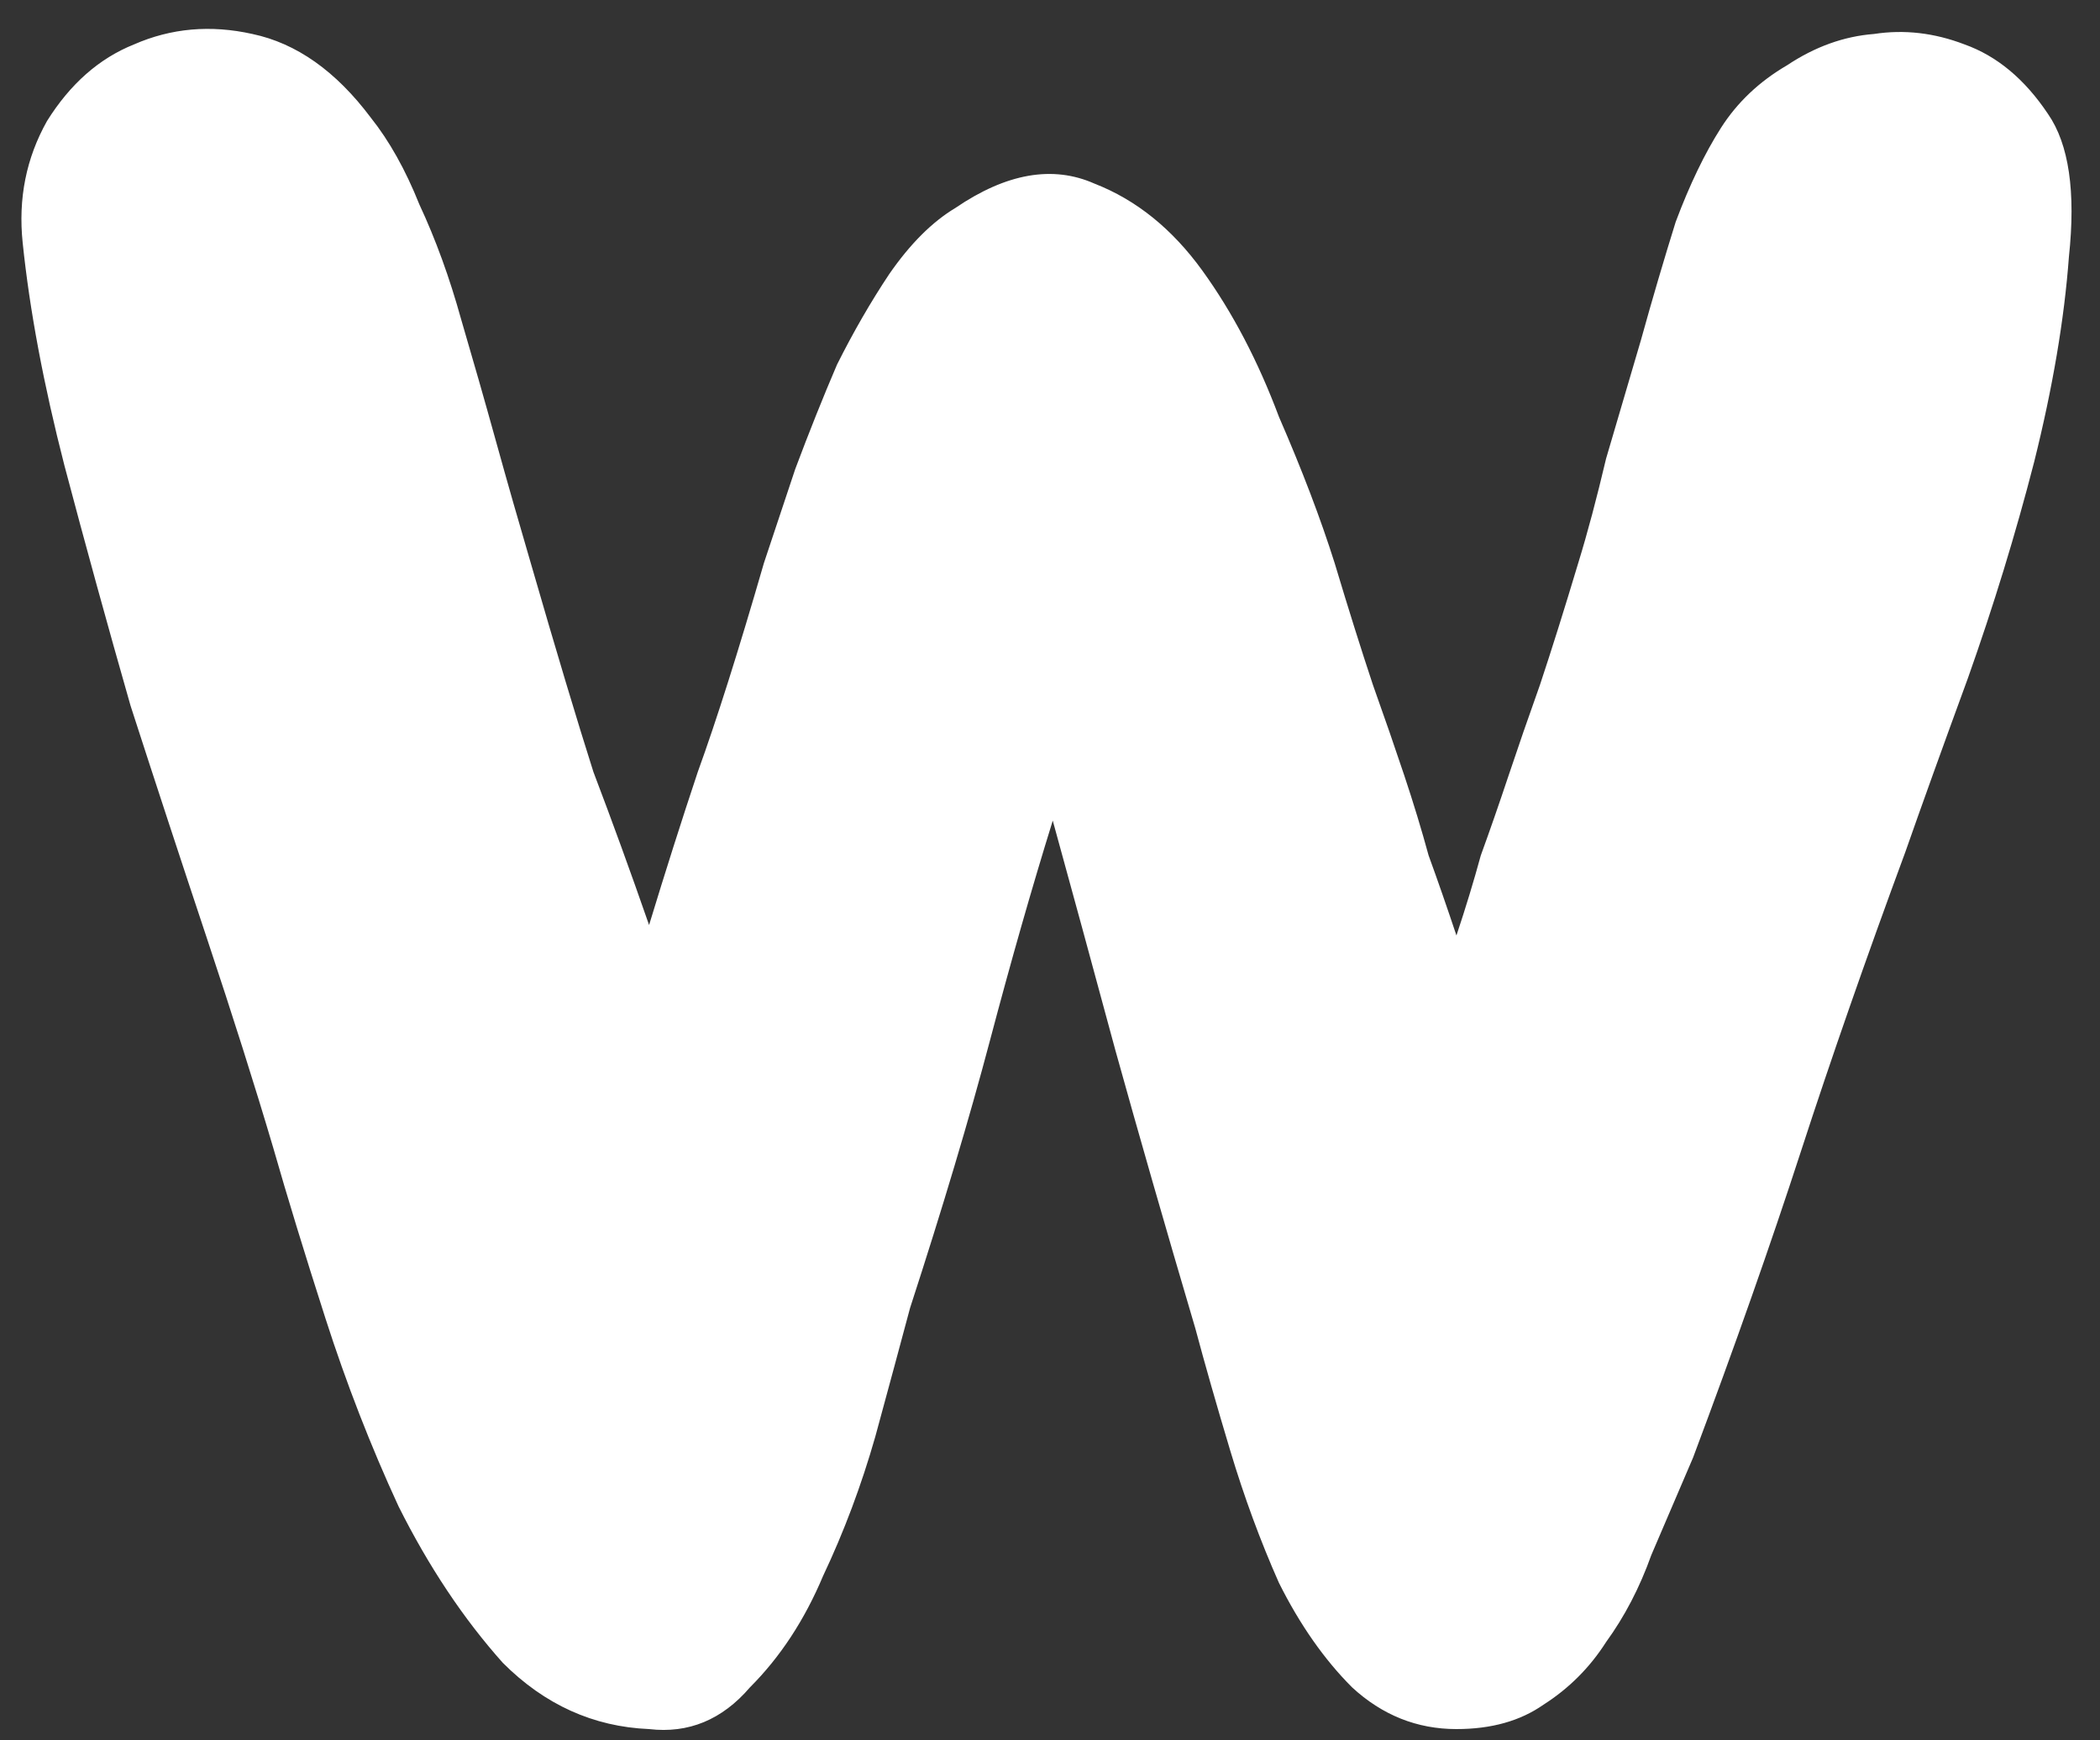 <svg width="35" height="29" viewBox="0 0 35 29" fill="none" xmlns="http://www.w3.org/2000/svg">
<rect x="0" y="0" width="35" height="29" fill="#333333" stroke="none"/>
<path d="M34.134 1.9C34.482 2.403 34.598 3.195 34.482 4.278C34.405 5.322 34.211 6.463 33.902 7.7C33.593 8.899 33.225 10.097 32.8 11.296C32.375 12.456 32.027 13.423 31.756 14.196C31.099 15.975 30.519 17.637 30.016 19.184C29.513 20.731 28.914 22.432 28.218 24.288C27.986 24.829 27.754 25.371 27.522 25.912C27.329 26.453 27.077 26.937 26.768 27.362C26.497 27.787 26.149 28.135 25.724 28.406C25.337 28.677 24.854 28.812 24.274 28.812C23.617 28.812 23.037 28.58 22.534 28.116C22.07 27.652 21.664 27.072 21.316 26.376C21.007 25.68 20.736 24.945 20.504 24.172C20.272 23.399 20.079 22.722 19.924 22.142C19.421 20.441 18.977 18.894 18.59 17.502C18.203 16.071 17.855 14.795 17.546 13.674C17.198 14.795 16.85 16.013 16.502 17.328C16.154 18.643 15.709 20.131 15.168 21.794C15.013 22.374 14.82 23.089 14.588 23.94C14.356 24.752 14.066 25.525 13.718 26.26C13.409 26.995 13.003 27.613 12.5 28.116C12.036 28.657 11.475 28.889 10.818 28.812C9.89 28.773 9.078 28.406 8.382 27.71C7.725 26.975 7.145 26.105 6.642 25.1C6.178 24.095 5.772 23.051 5.424 21.968C5.076 20.885 4.786 19.938 4.554 19.126C4.245 18.082 3.877 16.922 3.452 15.646C3.027 14.37 2.601 13.075 2.176 11.76C1.789 10.407 1.422 9.073 1.074 7.758C0.726 6.405 0.494 5.167 0.378 4.046C0.301 3.311 0.436 2.635 0.784 2.016C1.171 1.397 1.654 0.972 2.234 0.74C2.853 0.469 3.51 0.411 4.206 0.566C4.941 0.721 5.598 1.185 6.178 1.958C6.487 2.345 6.758 2.828 6.99 3.408C7.261 3.988 7.493 4.626 7.686 5.322C7.879 5.979 8.073 6.656 8.266 7.352C8.459 8.048 8.653 8.725 8.846 9.382C9.271 10.851 9.619 12.011 9.89 12.862C10.199 13.674 10.509 14.525 10.818 15.414C11.089 14.525 11.359 13.674 11.63 12.862C11.939 12.011 12.307 10.851 12.732 9.382C12.887 8.918 13.061 8.396 13.254 7.816C13.486 7.197 13.718 6.617 13.95 6.076C14.221 5.535 14.511 5.032 14.82 4.568C15.168 4.065 15.535 3.698 15.922 3.466C16.773 2.886 17.546 2.751 18.242 3.06C18.938 3.331 19.537 3.814 20.04 4.51C20.543 5.206 20.968 6.018 21.316 6.946C21.703 7.835 22.012 8.647 22.244 9.382C22.476 10.155 22.689 10.832 22.882 11.412C23.075 11.953 23.249 12.456 23.404 12.92C23.559 13.384 23.694 13.829 23.81 14.254C23.965 14.679 24.119 15.124 24.274 15.588C24.429 15.124 24.564 14.679 24.68 14.254C24.835 13.829 24.989 13.384 25.144 12.92C25.299 12.456 25.473 11.953 25.666 11.412C25.859 10.832 26.072 10.155 26.304 9.382C26.459 8.879 26.613 8.299 26.768 7.642C26.961 6.985 27.155 6.327 27.348 5.67C27.541 4.974 27.735 4.317 27.928 3.698C28.16 3.079 28.411 2.557 28.682 2.132C28.953 1.707 29.32 1.359 29.784 1.088C30.248 0.779 30.731 0.605 31.234 0.566C31.737 0.489 32.239 0.547 32.742 0.74C33.283 0.933 33.747 1.32 34.134 1.9Z" fill="white"/>
</svg>
